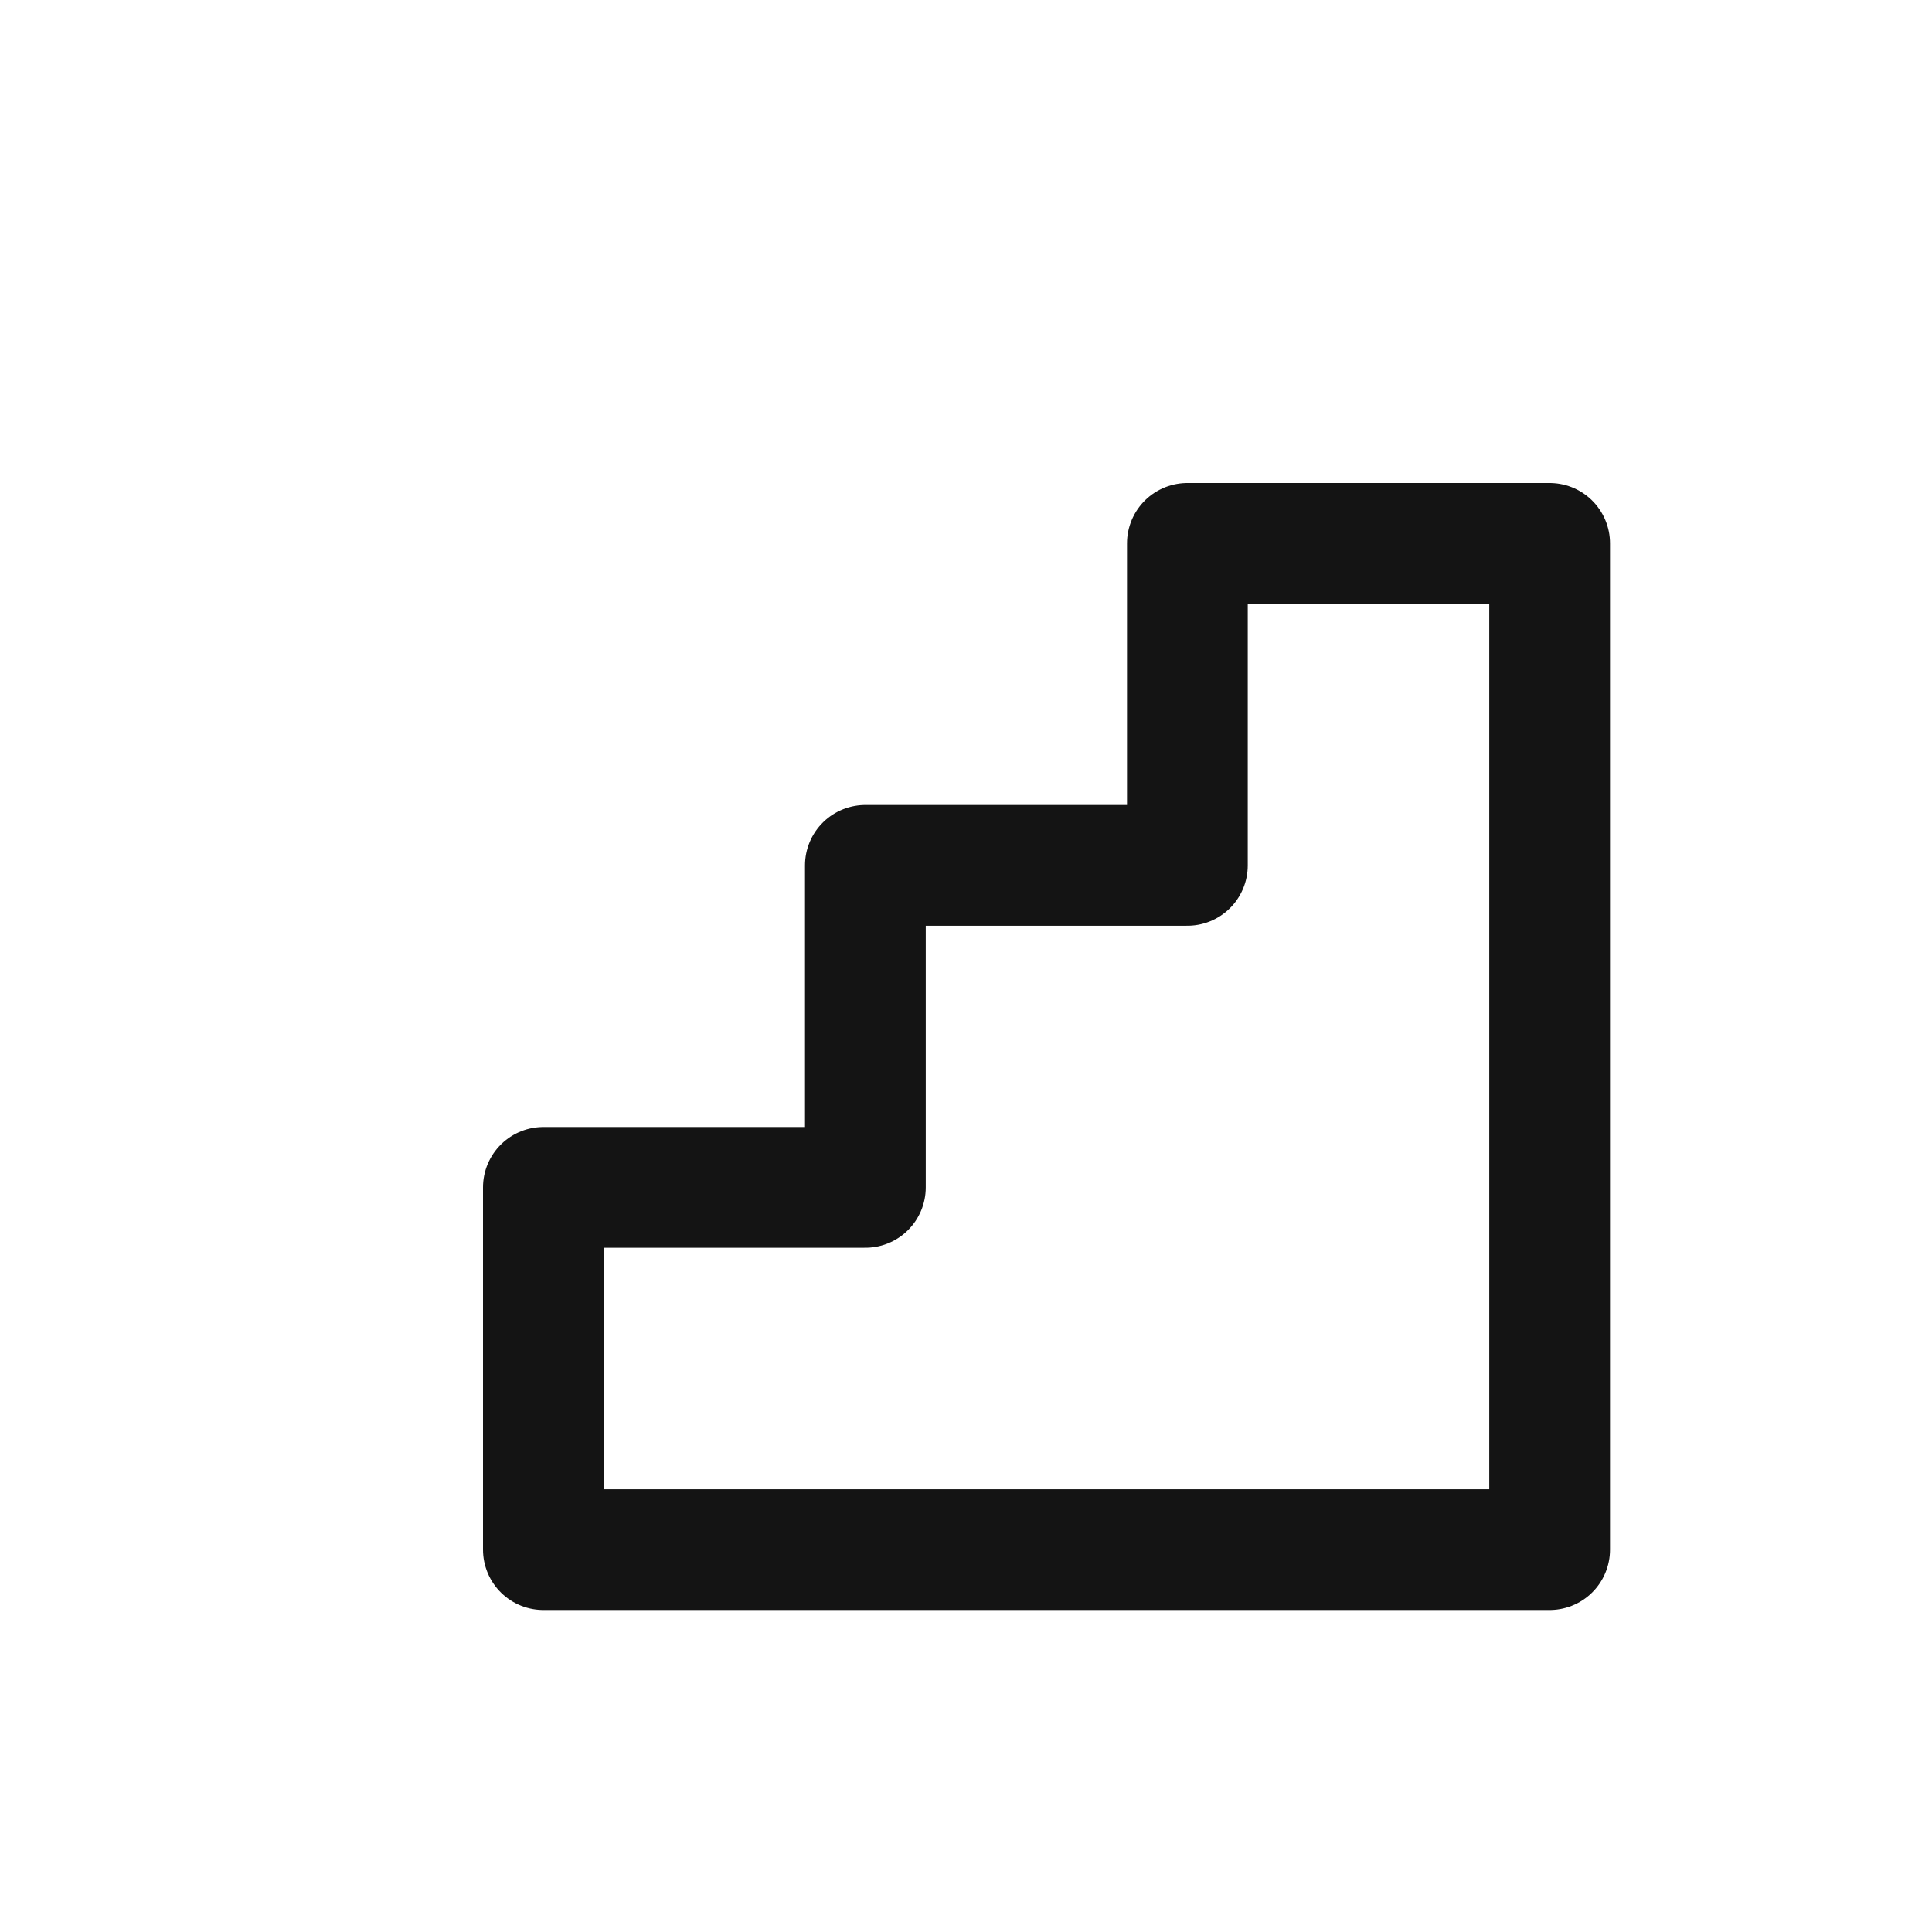 <svg xmlns="http://www.w3.org/2000/svg" fill="none" viewBox="0 0 24 24" class="acv-icon"><path stroke="#141414" stroke-linecap="round" stroke-linejoin="round" stroke-width="1.5" d="M14.75 6.75h4.5v12.5H6.75v-4.5h4v-4h4v-4Z"/></svg>